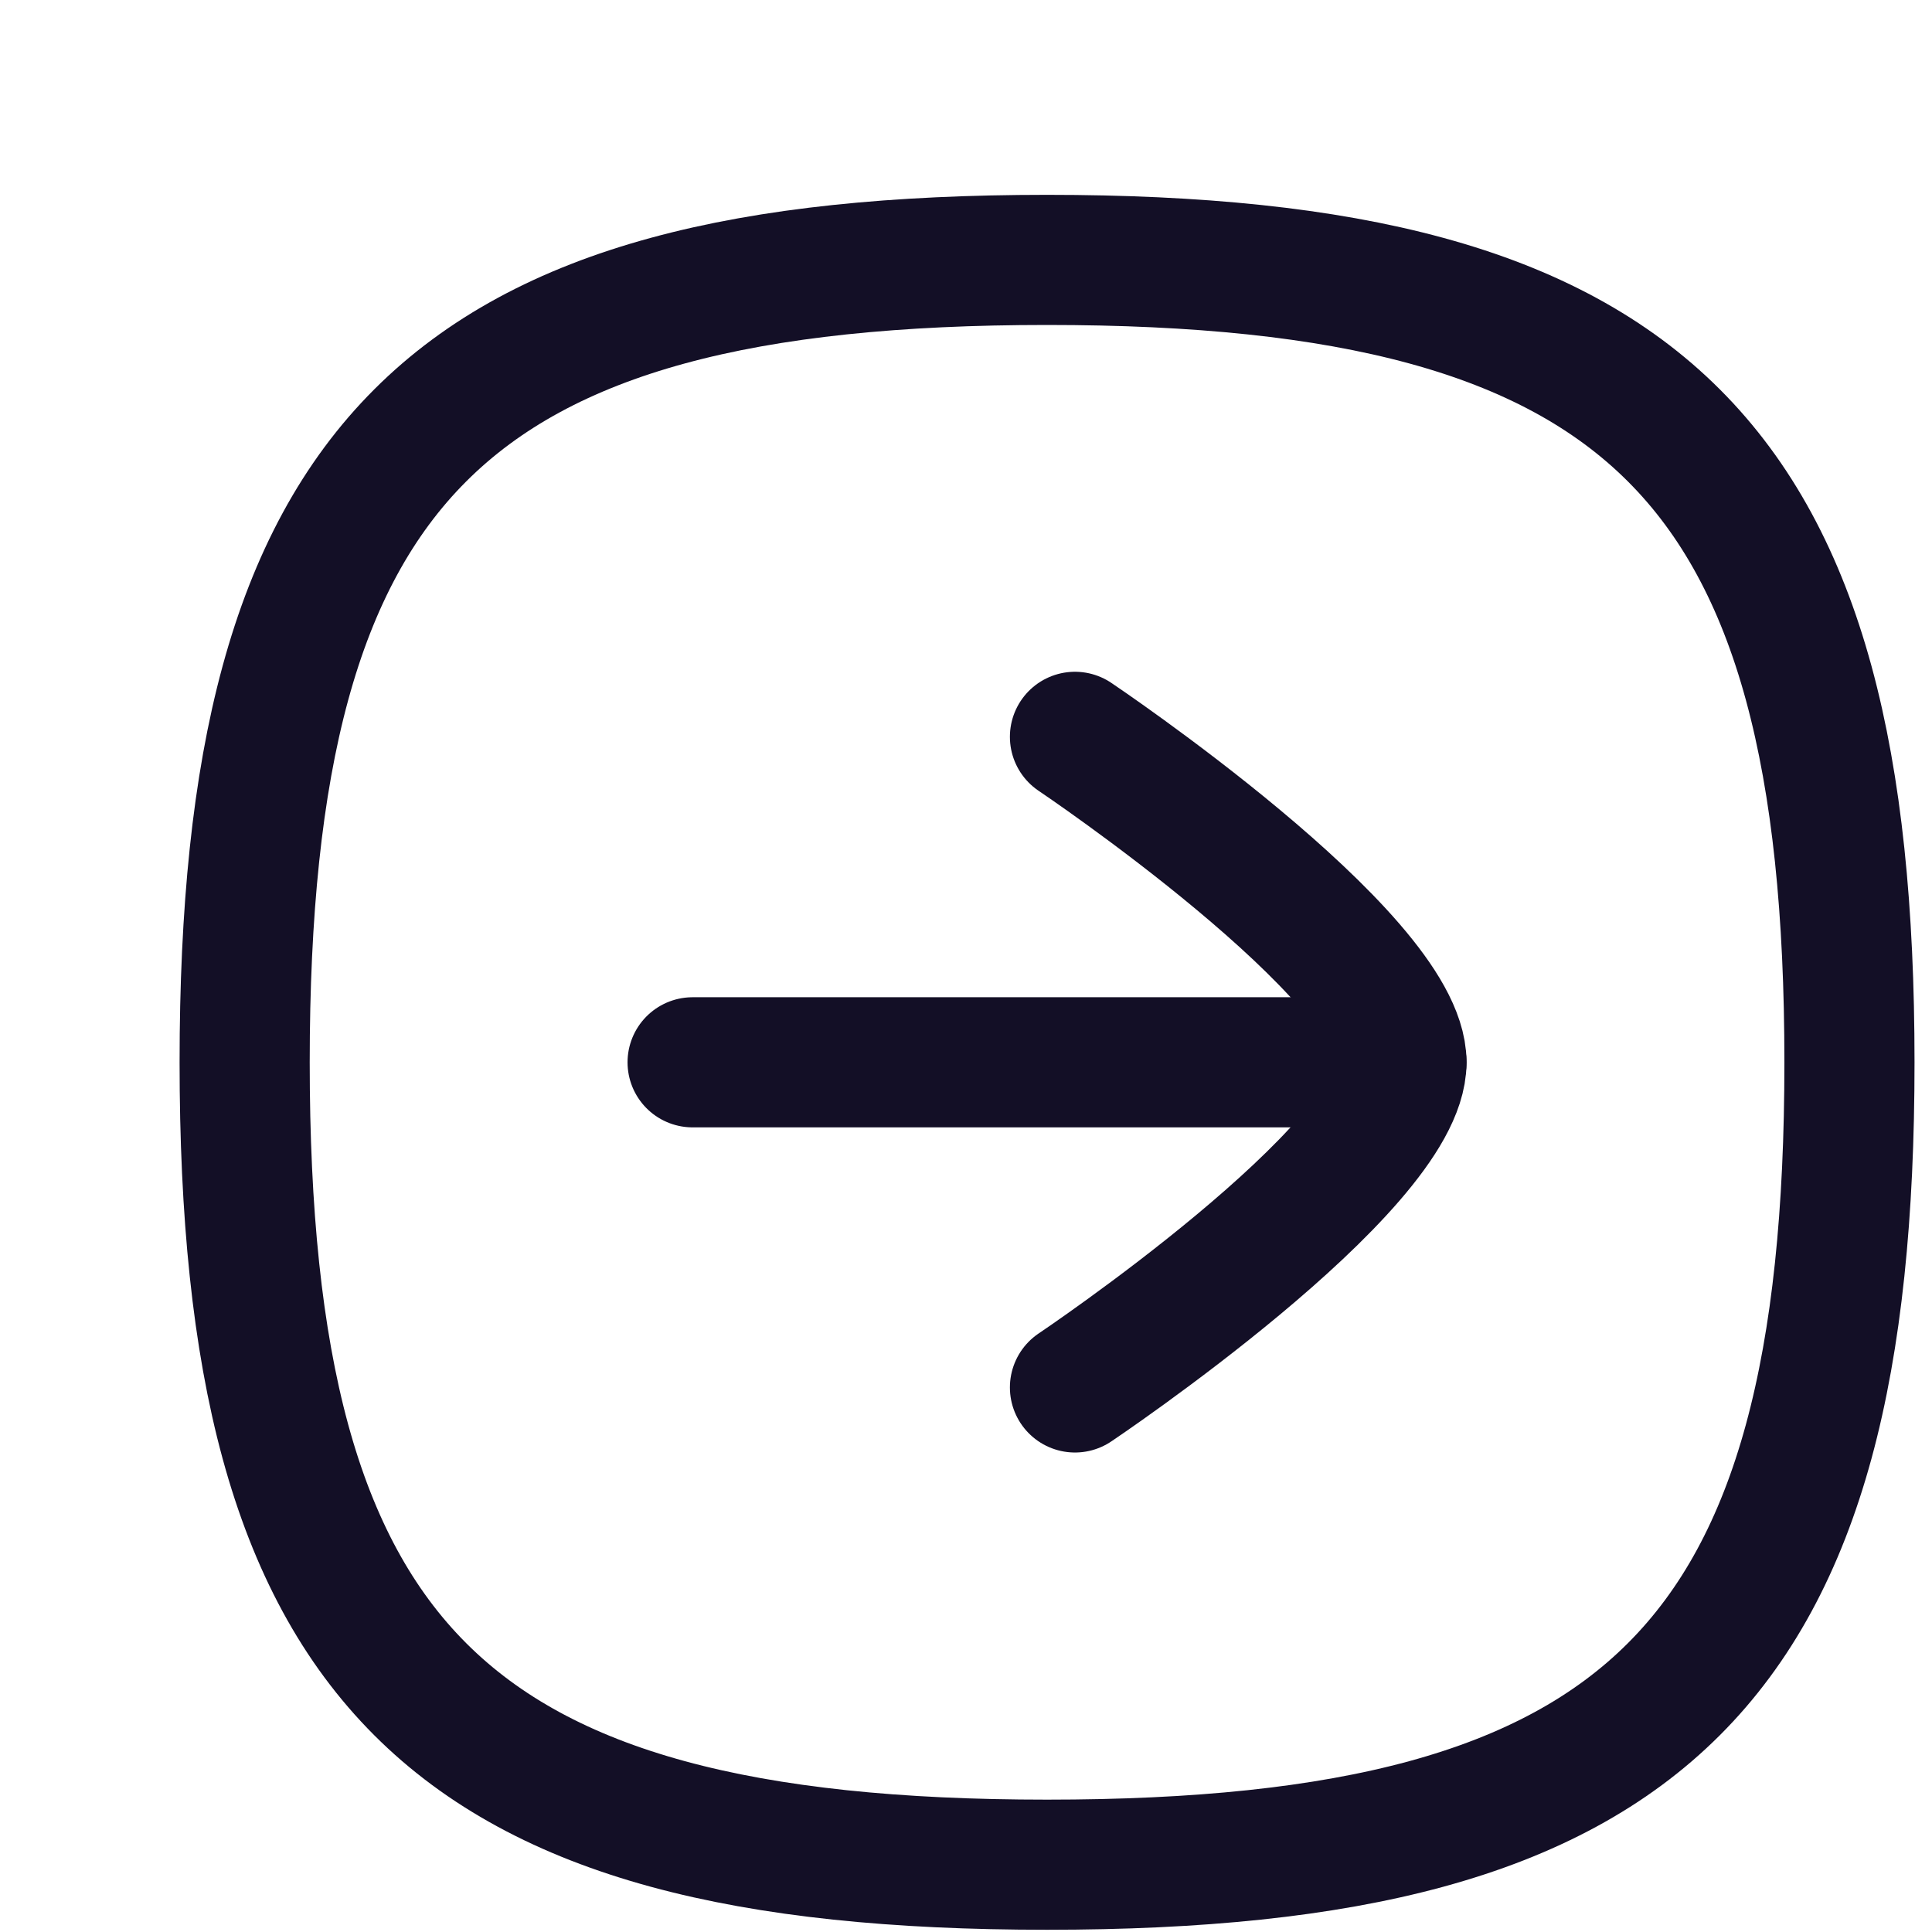 <svg width="65" height="65" viewBox="0 0 65 65" fill="none" xmlns="http://www.w3.org/2000/svg">
<path d="M47.151 35.74H23.302" stroke="#130F26" stroke-width="4.378" stroke-linecap="round" stroke-linejoin="round"/>
<path d="M36.166 24.79C36.166 24.79 47.151 32.168 47.151 35.741C47.151 39.313 36.166 46.679 36.166 46.679" stroke="#130F26" stroke-width="4.378" stroke-linecap="round" stroke-linejoin="round"/>
<path fill-rule="evenodd" clip-rule="evenodd" d="M35.227 62.736C55.472 62.736 62.223 55.986 62.223 35.74C62.223 15.495 55.472 8.744 35.227 8.744C14.981 8.744 8.231 15.495 8.231 35.74C8.231 55.986 14.981 62.736 35.227 62.736Z" stroke="#130F26" stroke-width="4.378" stroke-linecap="round" stroke-linejoin="round"/>
</svg>
